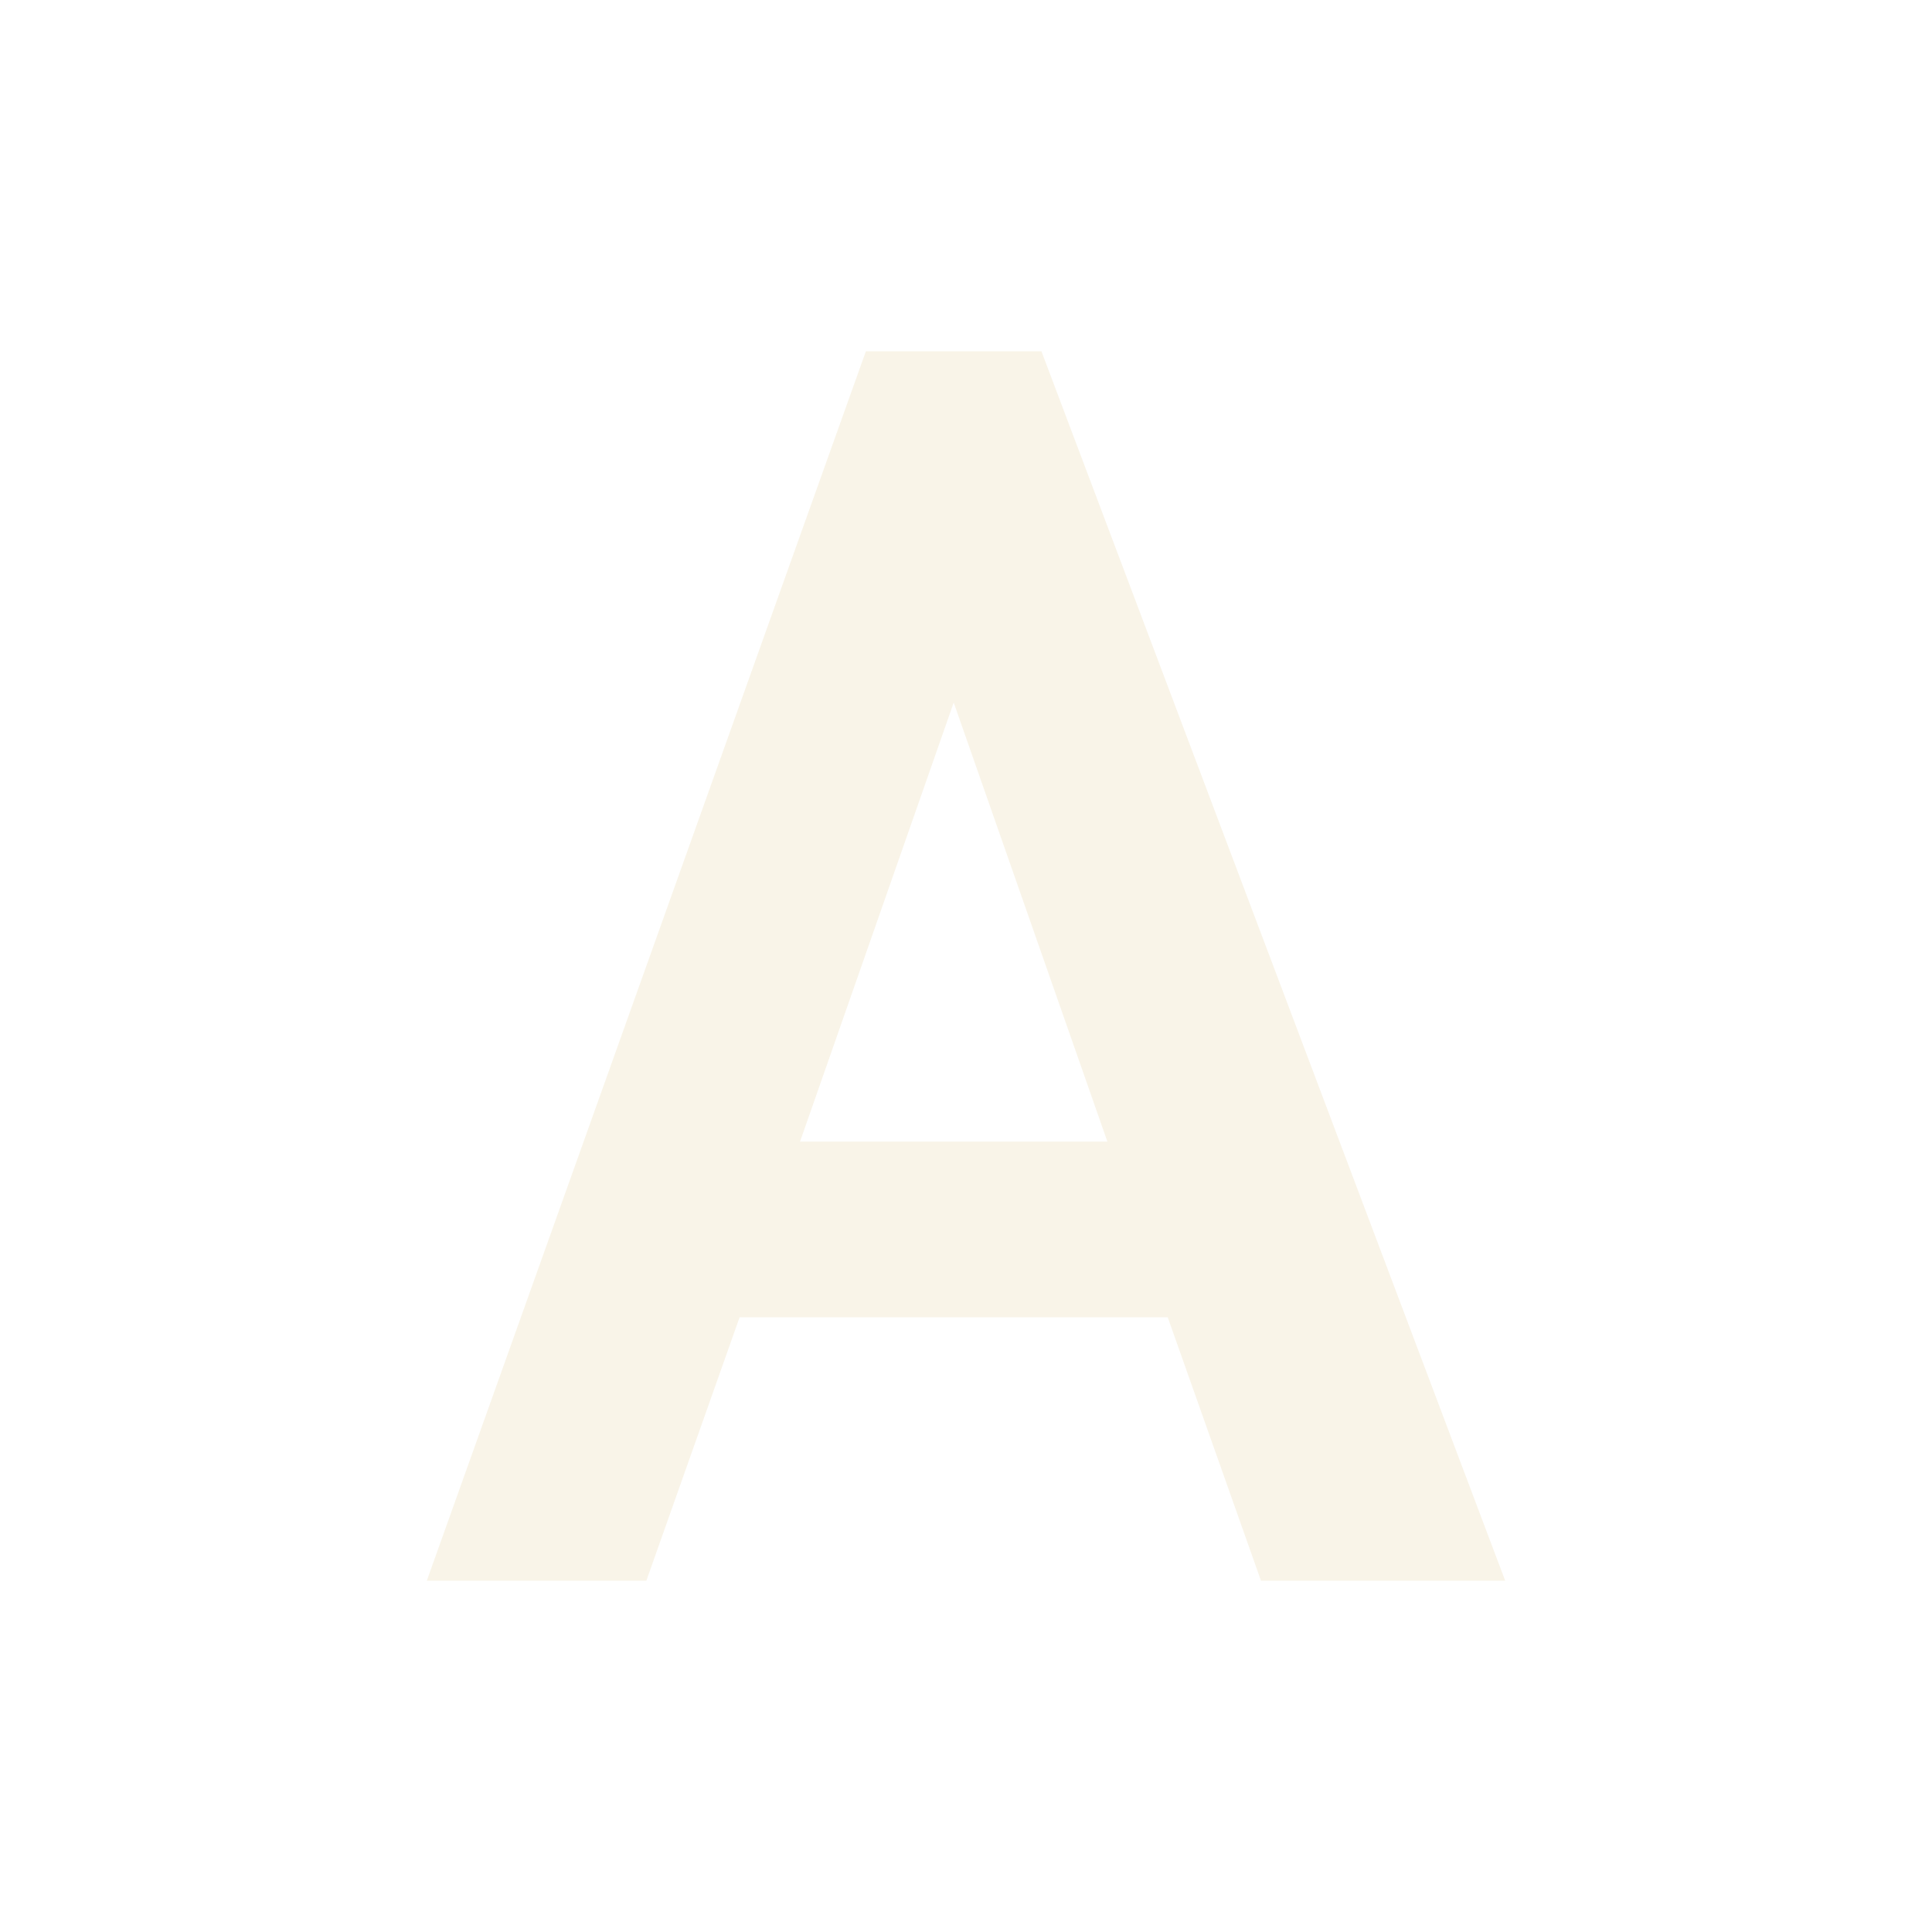 <svg width="22" height="22" version="1.1" xmlns="http://www.w3.org/2000/svg">
  <defs>
    <style id="current-color-scheme" type="text/css">.ColorScheme-Text {
                color: #ebdbb2;
            }

            .ColorScheme-Highlight {
                color: #458588;
            }</style>
  </defs>
  <path class="ColorScheme-Text" d="m9.86 4-5 14h2.5l1.062-3h4.875l1.062 3h2.781l-5.281-14zm1 4 1.75 5h-3.5z" fill="currentColor" opacity=".3"/>
</svg>
